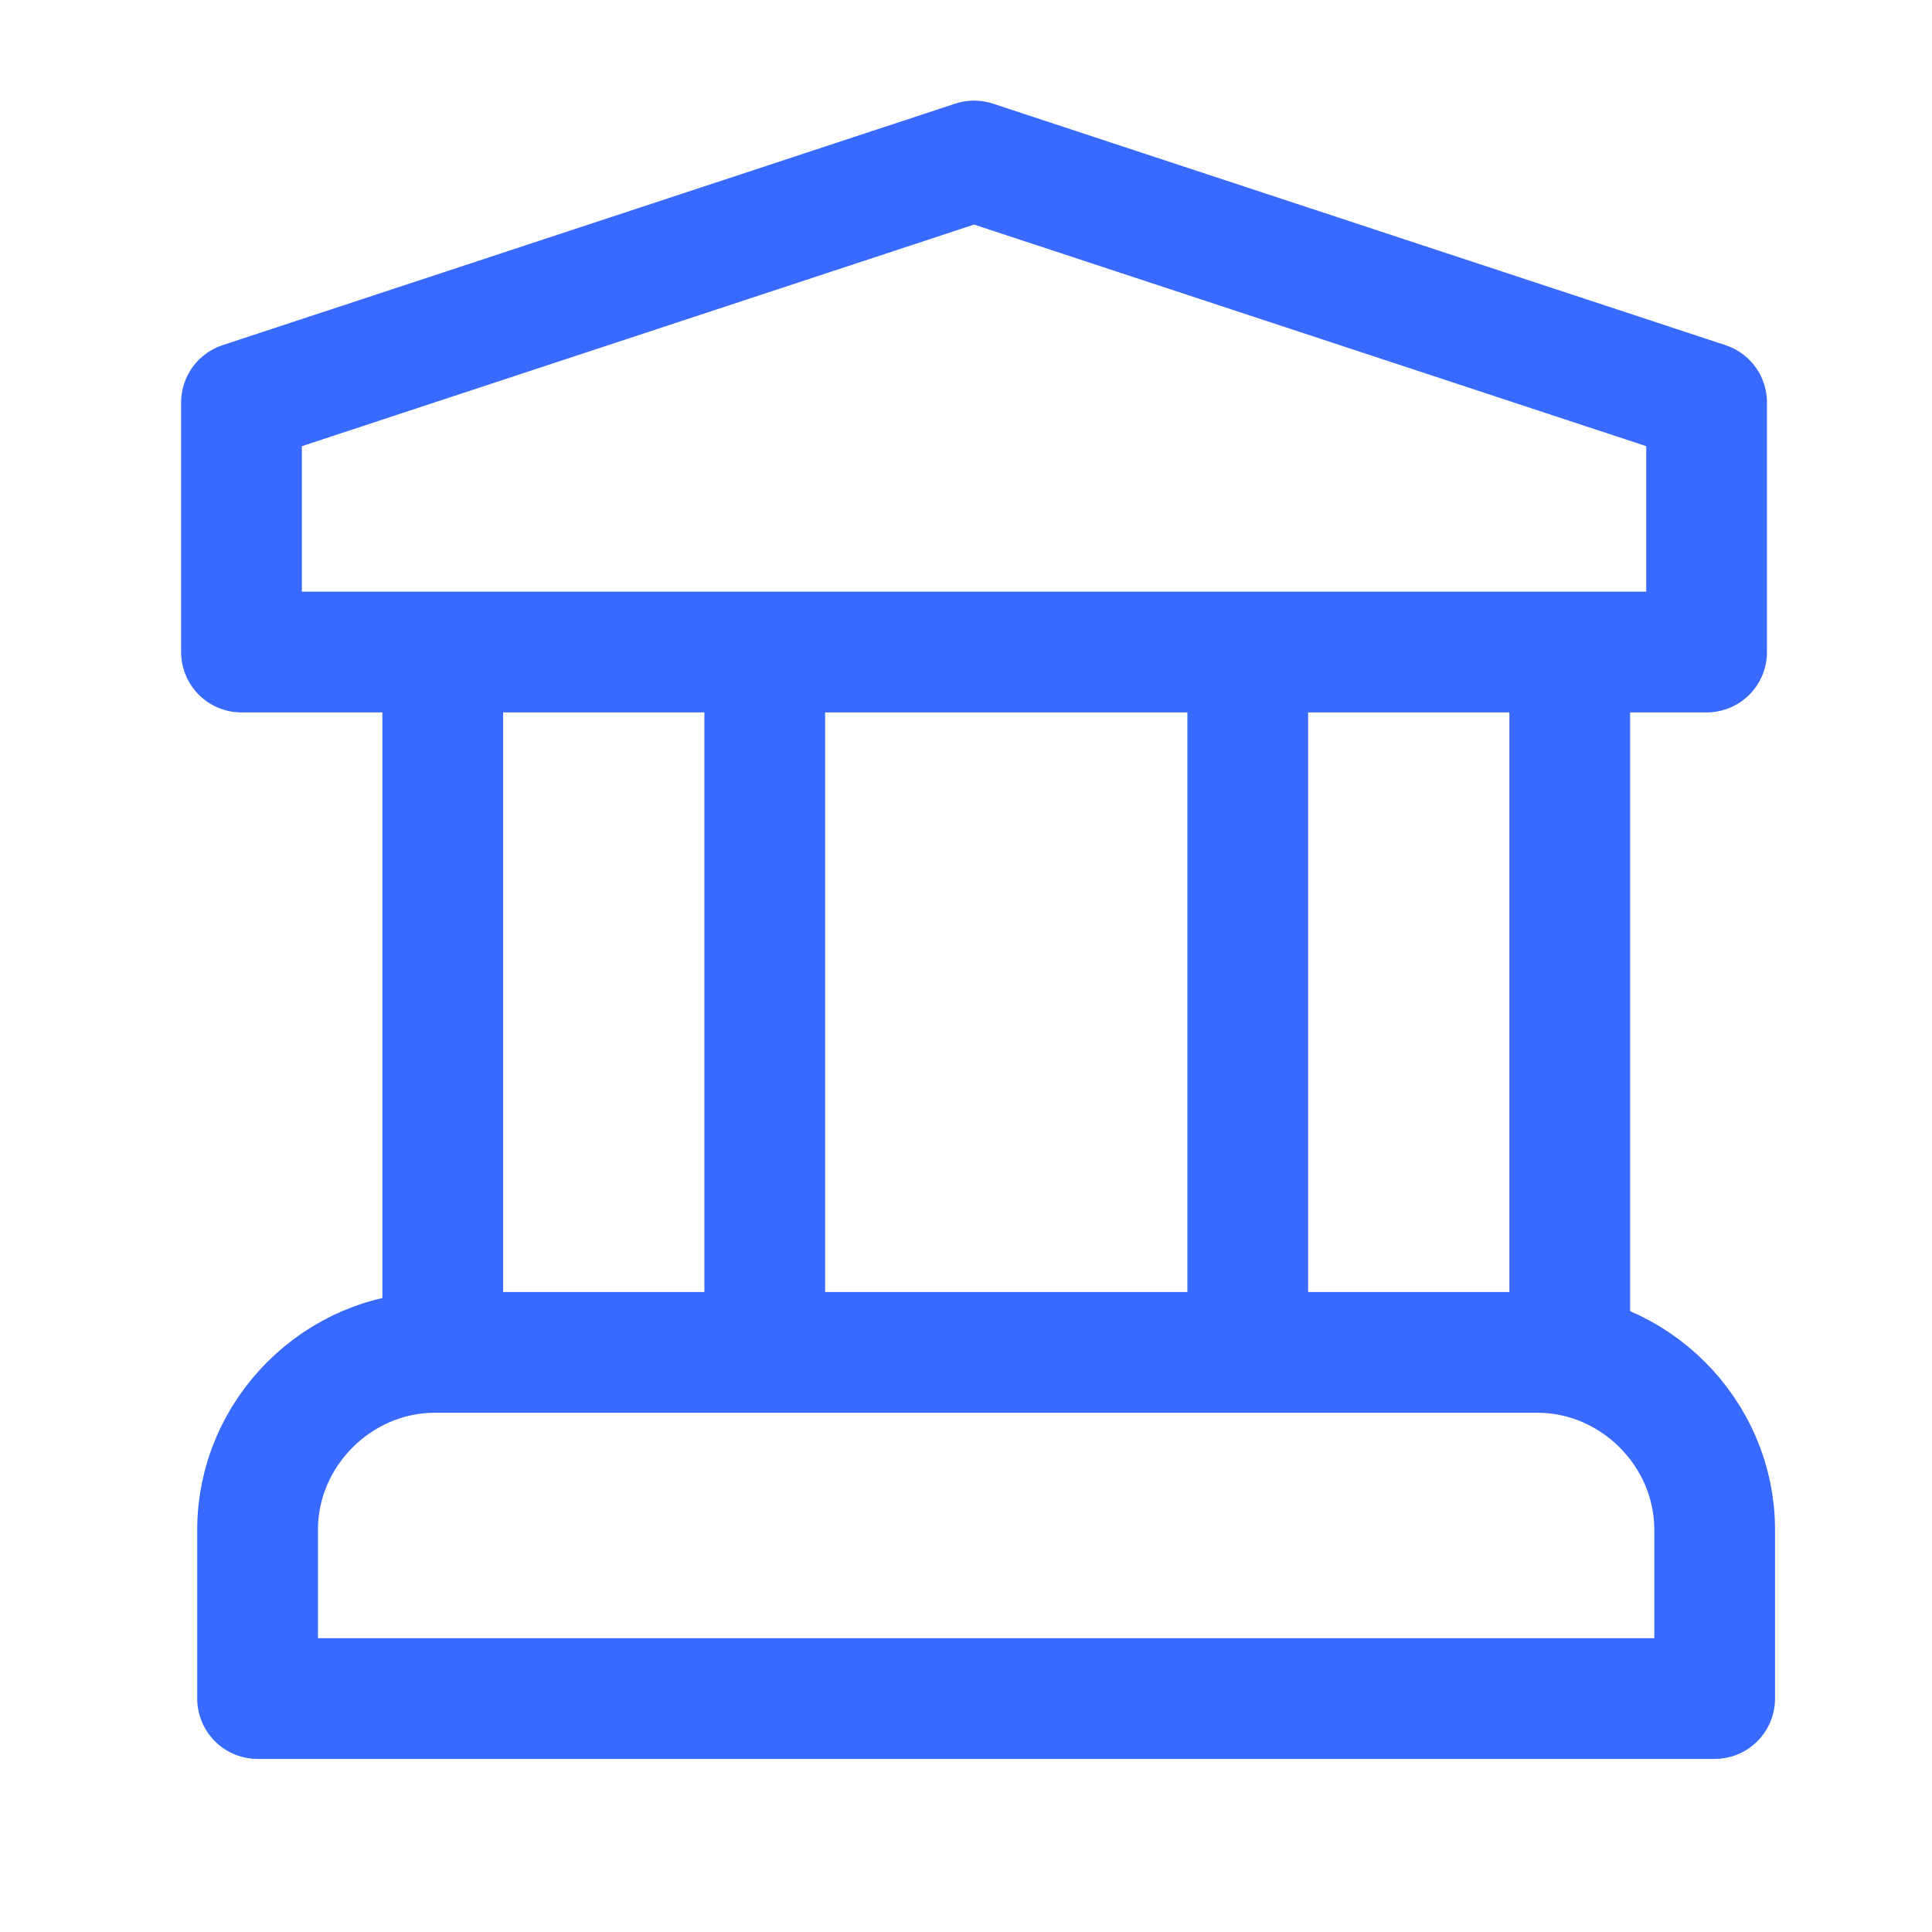 <svg width="24" height="24" viewBox="0 0 24 24" fill="none" xmlns="http://www.w3.org/2000/svg">
<path d="M21.2 21.1H3.2V19C3.2 17.8 4.2 16.8 5.4 16.8H19.1C20.3 16.8 21.3 17.8 21.3 19V21.1H21.2Z" stroke="#396AFF" stroke-width="1.5" stroke-linecap="round" stroke-linejoin="round"/>
<path d="M21.2 8.1H3V5L12.1 2L21.2 5V8.1Z" stroke="#396AFF" stroke-width="1.5" stroke-linecap="round" stroke-linejoin="round"/>
<path d="M5.5 16.5V8.5" stroke="#396AFF" stroke-width="1.5" stroke-linecap="round" stroke-linejoin="round"/>
<path d="M9.5 16.5V8.5" stroke="#396AFF" stroke-width="1.5" stroke-linecap="round" stroke-linejoin="round"/>
<path d="M15.5 16.5V8.5" stroke="#396AFF" stroke-width="1.5" stroke-linecap="round" stroke-linejoin="round"/>
<path d="M19.5 16.5V8.5" stroke="#396AFF" stroke-width="1.5" stroke-linecap="round" stroke-linejoin="round"/>
</svg>
